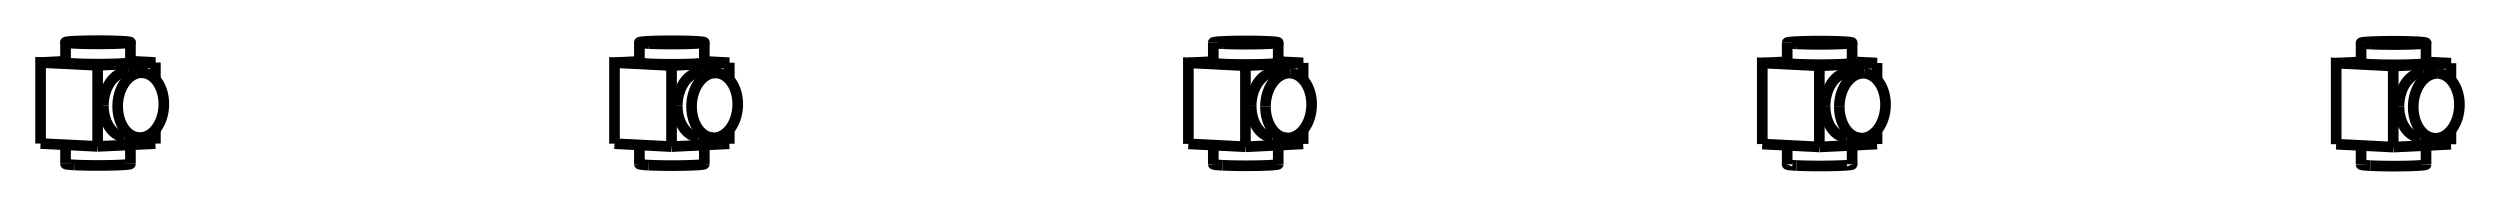 <svg version="1.1" xmlns="http://www.w3.org/2000/svg" viewBox="-30.874 -2.556 61.605 5.093" fill="none" stroke="black" stroke-width="0.6%" vector-effect="non-scaling-stroke">
    <path d="M -28.468 1.052 L -28.468 -0.945 L -27.045 -1.016 L -27.66 -1.047" />
    <path d="M -27.045 0.982 L -27.045 0.637" />
    <path d="M -27.045 -0.601 L -27.045 -1.016" />
    <path d="M -28.468 1.052 L -27.045 0.982" />
    <path d="M -28.326 0.047 A 0.8 0.568 92.905 0 1 -27.716 -0.781" />
    <path d="M -27.797 0.817 A 0.8 0.568 92.905 0 1 -28.326 0.047" />
    <path d="M -29.874 0.981 L -29.874 -1.016 L -28.468 -0.945" />
    <path d="M -29.874 0.981 L -28.468 1.052" />
    <path d="M -29.259 -1.047 L -29.874 -1.016" />
    <path d="M -29.029 -0.988 A 0.8 0.04 360 0 1 -29.259 -1.016" />
    <path d="M -27.66 -1.016 A 0.8 0.04 360 0 1 -29.029 -0.988" />
    <path d="M -27.974 0.064 A 0.8 0.568 92.905 0 1 -27.365 -0.763 A 0.8 0.568 92.905 0 1 -27.446 0.835 A 0.8 0.568 92.905 0 1 -27.974 0.064 Z" />
    <path d="M -29.029 -1.487 A 0.8 0.04 0 0 1 -29.259 -1.515 A 0.8 0.04 0 0 1 -27.66 -1.515 A 0.8 0.04 0 0 1 -29.029 -1.487 Z" />
    <path d="M -29.029 1.509 A 0.8 0.04 180 0 0 -27.66 1.481" />
    <path d="M -29.259 1.481 A 0.8 0.04 180 0 0 -29.029 1.509" />
    <path d="M -14.326 1.057 L -14.326 -0.941 L -12.903 -1.011 L -13.518 -1.043" />
    <path d="M -12.903 0.986 L -12.903 0.642" />
    <path d="M -12.903 -0.596 L -12.903 -1.011" />
    <path d="M -14.326 1.057 L -12.903 0.986" />
    <path d="M -14.184 0.051 A 0.8 0.568 92.905 0 1 -13.574 -0.776" />
    <path d="M -13.655 0.822 A 0.8 0.568 92.905 0 1 -14.184 0.051" />
    <path d="M -15.732 0.985 L -15.732 -1.012 L -14.326 -0.941" />
    <path d="M -15.732 0.985 L -14.326 1.057" />
    <path d="M -15.118 -1.043 L -15.732 -1.012" />
    <path d="M -14.887 -0.984 A 0.8 0.04 360 0 1 -15.118 -1.012" />
    <path d="M -13.518 -1.012 A 0.8 0.04 360 0 1 -14.887 -0.984" />
    <path d="M -13.832 0.069 A 0.8 0.568 92.905 0 1 -13.223 -0.759 A 0.8 0.568 92.905 0 1 -13.304 0.839 A 0.8 0.568 92.905 0 1 -13.832 0.069 Z" />
    <path d="M -14.887 -1.483 A 0.8 0.04 0 0 1 -15.118 -1.511 A 0.8 0.04 0 0 1 -13.518 -1.511 L -13.518 -1.012" />
    <path d="M -13.518 -1.511 A 0.8 0.04 0 0 1 -14.887 -1.483" />
    <path d="M -14.887 1.513 A 0.8 0.04 180 0 0 -13.518 1.485" />
    <path d="M -15.118 1.485 A 0.8 0.04 180 0 0 -14.887 1.513" />
    <path d="M -0.184 1.061 L -0.184 -0.937 L 1.238 -1.007 L 0.624 -1.038" />
    <path d="M 1.238 0.99 L 1.238 0.646" />
    <path d="M 1.238 -0.592 L 1.238 -1.007" />
    <path d="M -0.184 1.061 L 1.238 0.99" />
    <path d="M -0.042 0.055 A 0.8 0.568 92.905 0 1 0.568 -0.772" />
    <path d="M 0.487 0.826 A 0.8 0.568 92.905 0 1 -0.042 0.055" />
    <path d="M -1.59 0.989 L -1.59 -1.008 L -0.184 -0.937" />
    <path d="M -1.59 0.989 L -0.184 1.061" />
    <path d="M -0.976 -1.039 L -1.59 -1.008" />
    <path d="M -0.745 -0.979 A 0.8 0.04 360 0 1 -0.976 -1.008" />
    <path d="M 0.624 -1.008 A 0.8 0.04 360 0 1 -0.745 -0.979" />
    <path d="M 0.31 0.073 A 0.8 0.568 92.905 0 1 0.919 -0.754 L 0.568 -0.772" />
    <path d="M 0.919 -0.754 A 0.8 0.568 92.905 0 1 0.838 0.844 L 0.487 0.826" />
    <path d="M 0.838 0.844 A 0.8 0.568 92.905 0 1 0.31 0.073" />
    <path d="M -0.745 -1.479 A 0.8 0.04 0 0 1 -0.976 -1.507 L -0.976 -1.008" />
    <path d="M -0.976 -1.507 A 0.8 0.04 0 0 1 0.624 -1.507 L 0.624 -1.008" />
    <path d="M 0.624 -1.507 A 0.8 0.04 0 0 1 -0.745 -1.479" />
    <path d="M -0.745 1.517 A 0.8 0.04 180 0 0 0.624 1.489" />
    <path d="M -0.976 1.489 A 0.8 0.04 180 0 0 -0.745 1.517" />
    <path d="M 13.958 1.065 L 13.958 -0.933 L 15.38 -1.003 L 14.766 -1.034" />
    <path d="M 15.38 0.994 L 15.38 0.65" />
    <path d="M 15.38 -0.588 L 15.38 -1.003" />
    <path d="M 13.958 1.065 L 15.38 0.994" />
    <path d="M 14.1 0.059 A 0.8 0.568 92.905 0 1 14.71 -0.768" />
    <path d="M 14.629 0.83 A 0.8 0.568 92.905 0 1 14.1 0.059" />
    <path d="M 12.552 0.994 L 12.552 -1.004 L 13.958 -0.933" />
    <path d="M 12.552 0.994 L 13.958 1.065" />
    <path d="M 13.166 -1.034 L 12.552 -1.004" />
    <path d="M 13.397 -0.975 A 0.8 0.04 360 0 1 13.166 -1.003" />
    <path d="M 14.766 -1.003 A 0.8 0.04 360 0 1 13.397 -0.975" />
    <path d="M 14.451 0.077 A 0.8 0.568 92.905 0 1 15.061 -0.75 L 14.71 -0.768" />
    <path d="M 15.061 -0.75 A 0.8 0.568 92.905 0 1 14.98 0.848 L 14.629 0.83" />
    <path d="M 14.98 0.848 A 0.8 0.568 92.905 0 1 14.451 0.077" />
    <path d="M 13.397 -1.475 A 0.8 0.04 0 0 1 13.166 -1.503 L 13.166 -1.003" />
    <path d="M 13.166 -1.503 A 0.8 0.04 0 0 1 14.766 -1.503 L 14.766 -1.003" />
    <path d="M 14.766 -1.503 A 0.8 0.04 0 0 1 13.397 -1.475" />
    <path d="M 13.397 1.522 A 0.8 0.04 180 0 0 14.766 1.493" />
    <path d="M 13.166 1.493 A 0.8 0.04 180 0 0 13.397 1.522" />
    <path d="M 28.1 1.069 L 28.1 -0.928 L 29.522 -0.999 L 28.908 -1.03" />
    <path d="M 29.522 0.999 L 29.522 0.654" />
    <path d="M 29.522 -0.584 L 29.522 -0.999" />
    <path d="M 28.1 1.069 L 29.522 0.999" />
    <path d="M 28.242 0.063 A 0.8 0.568 92.905 0 1 28.852 -0.764" />
    <path d="M 28.77 0.834 A 0.8 0.568 92.905 0 1 28.242 0.063" />
    <path d="M 26.694 0.998 L 26.694 -1 L 28.1 -0.928" />
    <path d="M 26.694 0.998 L 28.1 1.069" />
    <path d="M 27.308 -1.03 L 26.694 -1" />
    <path d="M 27.539 -0.971 A 0.8 0.04 360 0 1 27.308 -0.999" />
    <path d="M 28.908 -0.999 A 0.8 0.04 360 0 1 27.539 -0.971" />
    <path d="M 28.593 0.081 A 0.8 0.568 92.905 0 1 29.203 -0.746 L 28.852 -0.764" />
    <path d="M 29.203 -0.746 A 0.8 0.568 92.905 0 1 29.122 0.852 L 28.77 0.834" />
    <path d="M 29.122 0.852 A 0.8 0.568 92.905 0 1 28.593 0.081" />
    <path d="M 27.539 -1.47 A 0.8 0.04 0 0 1 27.308 -1.499 L 27.308 -0.999" />
    <path d="M 27.308 -1.499 A 0.8 0.04 0 0 1 28.908 -1.499 L 28.908 -0.999" />
    <path d="M 28.908 -1.499 A 0.8 0.04 0 0 1 27.539 -1.47" />
    <path d="M 27.539 1.526 A 0.8 0.04 180 0 0 28.908 1.498" />
    <path d="M 27.308 1.498 A 0.8 0.04 180 0 0 27.539 1.526" />
    <path d="M -27.365 -0.763 L -27.716 -0.781" />
    <path d="M -27.446 0.835 L -27.797 0.817" />
    <path d="M -29.259 -1.515 L -29.259 -1.016" />
    <path d="M -27.66 -1.515 L -27.66 -1.016" />
    <path d="M -29.259 1.012 L -29.259 1.481" />
    <path d="M -27.66 1.012 L -27.66 1.481" />
    <path d="M -13.223 -0.759 L -13.574 -0.776" />
    <path d="M -13.304 0.839 L -13.655 0.822" />
    <path d="M -15.118 -1.511 L -15.118 -1.012" />
    <path d="M -15.118 1.016 L -15.118 1.485" />
    <path d="M -13.518 1.016 L -13.518 1.485" />
    <path d="M -0.976 1.021 L -0.976 1.489" />
    <path d="M 0.624 1.021 L 0.624 1.489" />
    <path d="M 13.166 1.025 L 13.166 1.493" />
    <path d="M 14.766 1.025 L 14.766 1.493" />
    <path d="M 27.308 1.029 L 27.308 1.498" />
    <path d="M 28.908 1.029 L 28.908 1.498" />
</svg>